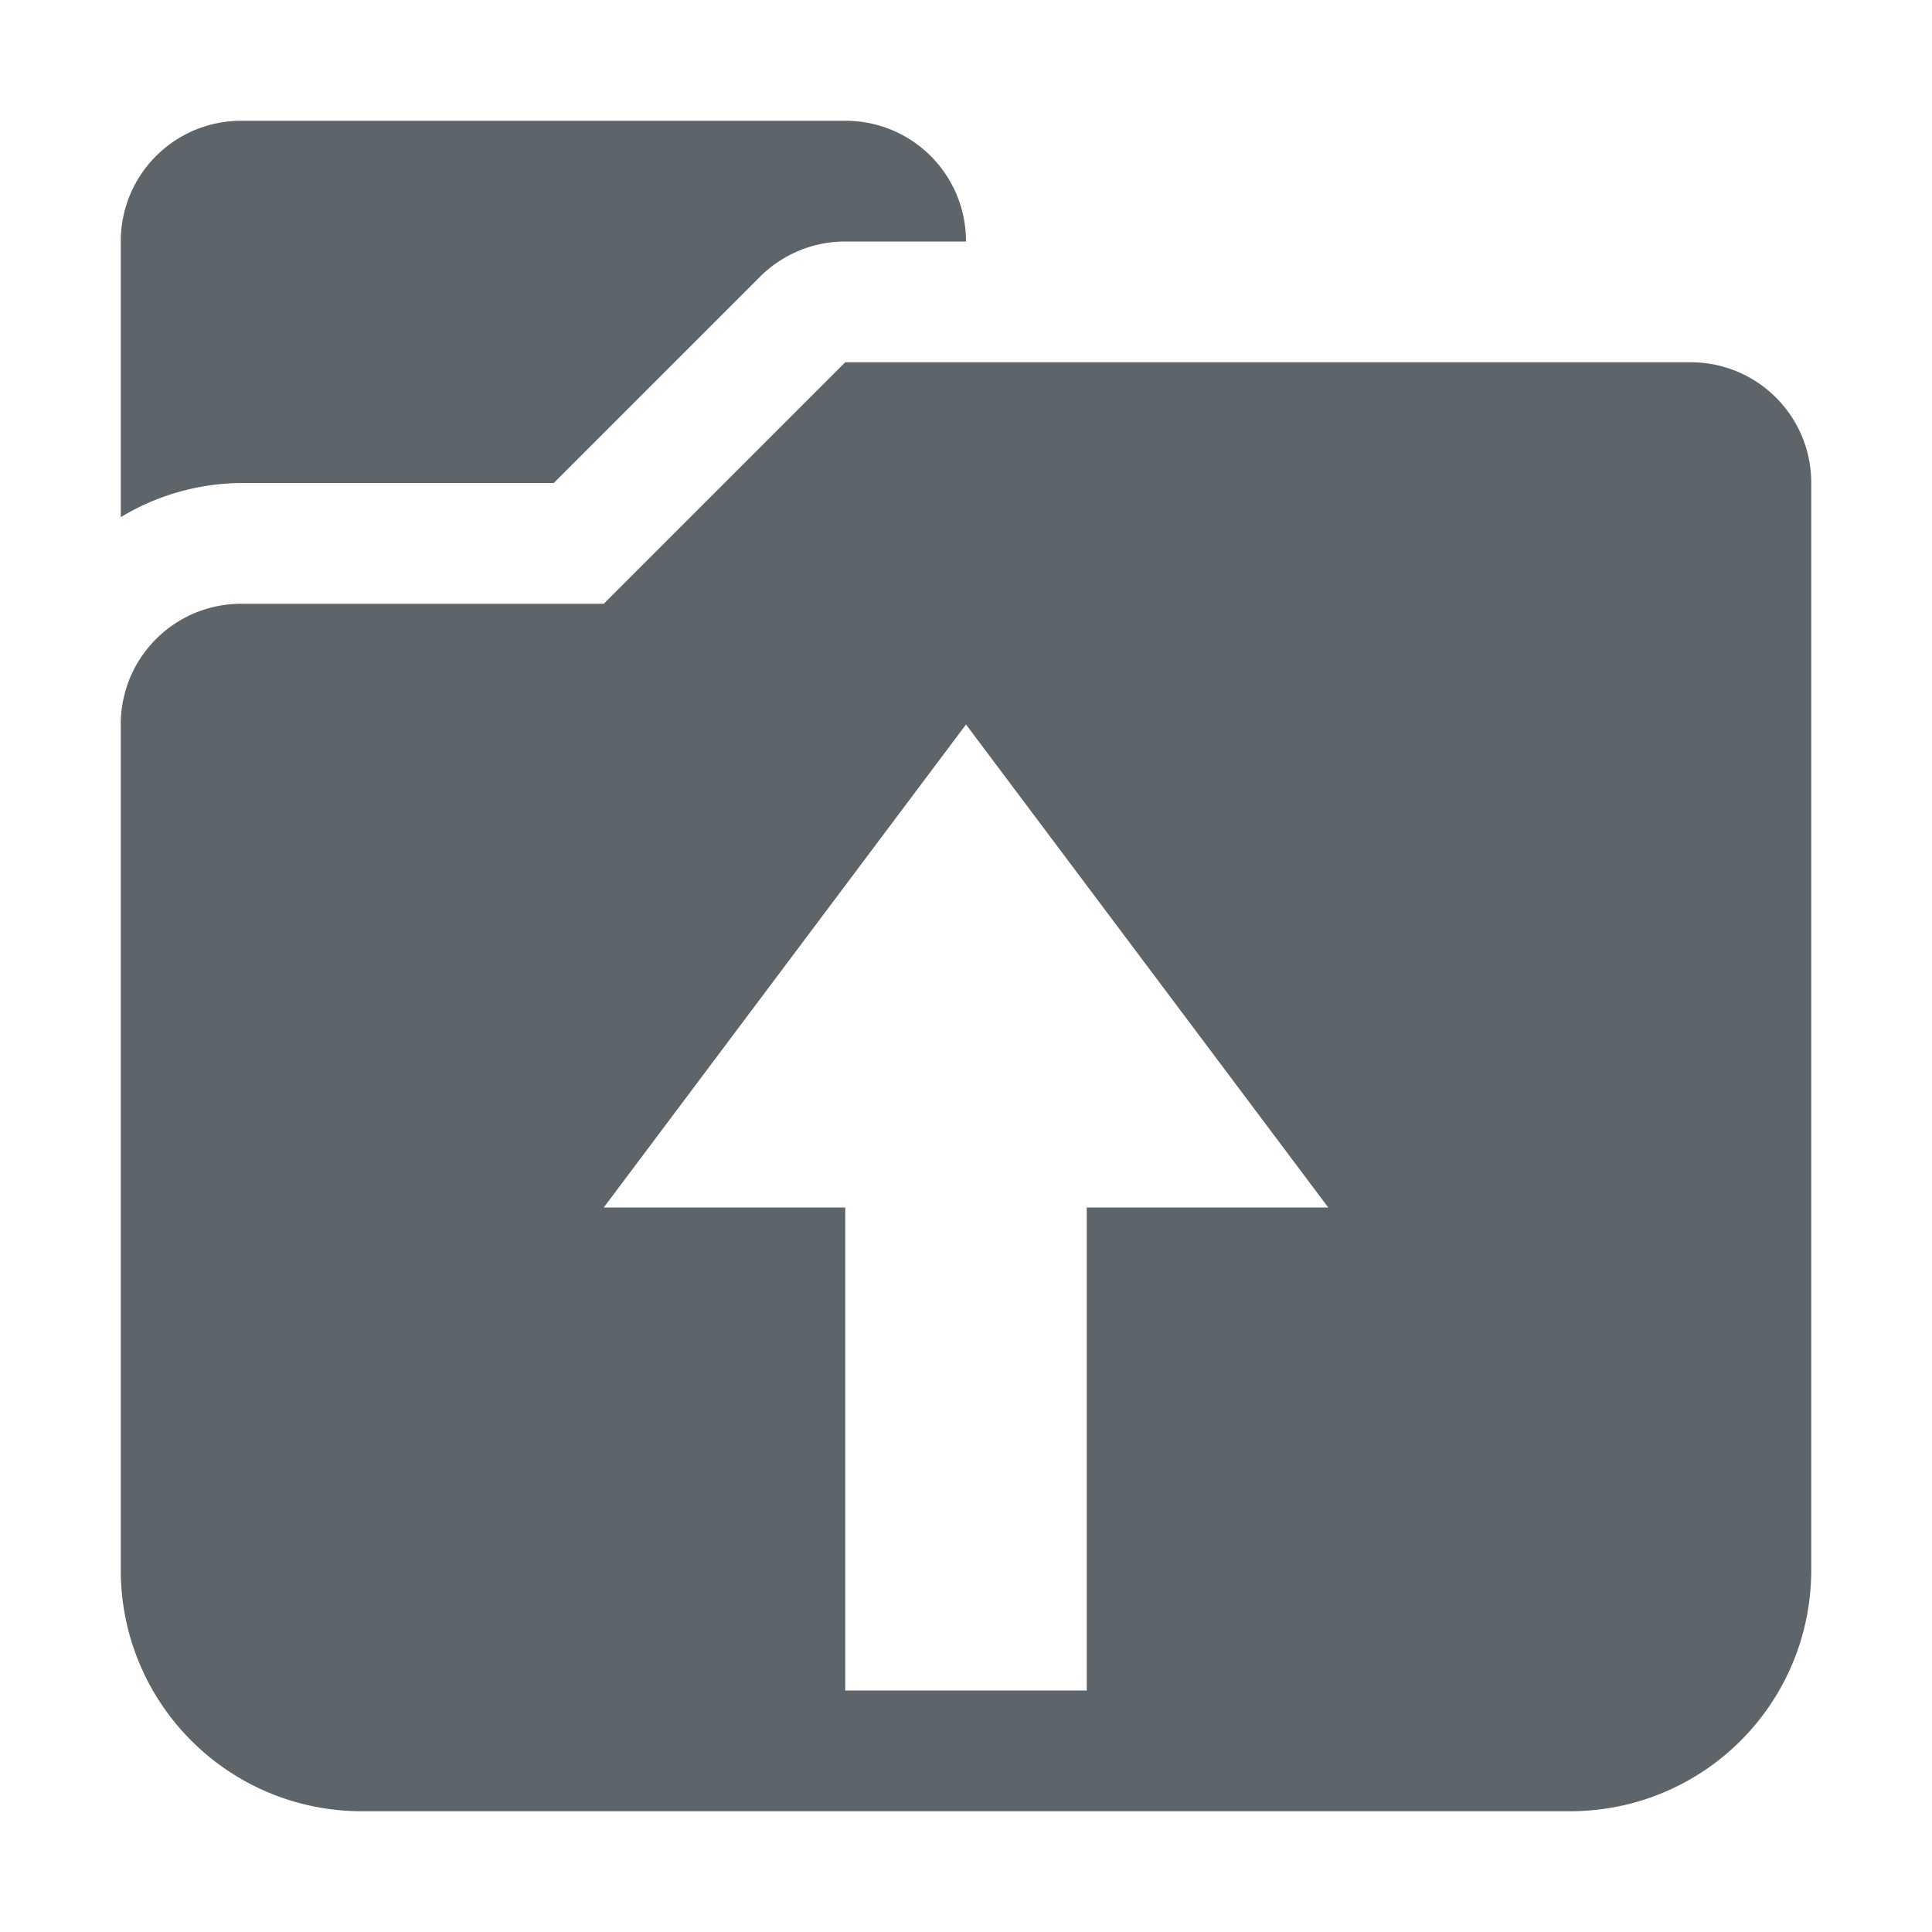 <svg xmlns="http://www.w3.org/2000/svg" width="16" height="16"><defs><style id="current-color-scheme" type="text/css"></style></defs><path d="M2 1c-.554 0-1 .446-1 1v2.283A1.958 1.958 0 0 1 2 4h2.586l1.707-1.707A1 1 0 0 1 7 2h1c0-.554-.446-1-1-1zm5 2L5 5H2c-.554 0-1 .446-1 1v7c0 1.108.892 2 2 2h10c1.108 0 2-.892 2-2V4c0-.554-.446-1-1-1zm1 3l3 4H9v4H7v-4H5z" fill="currentColor" color="#5d656b"/></svg>